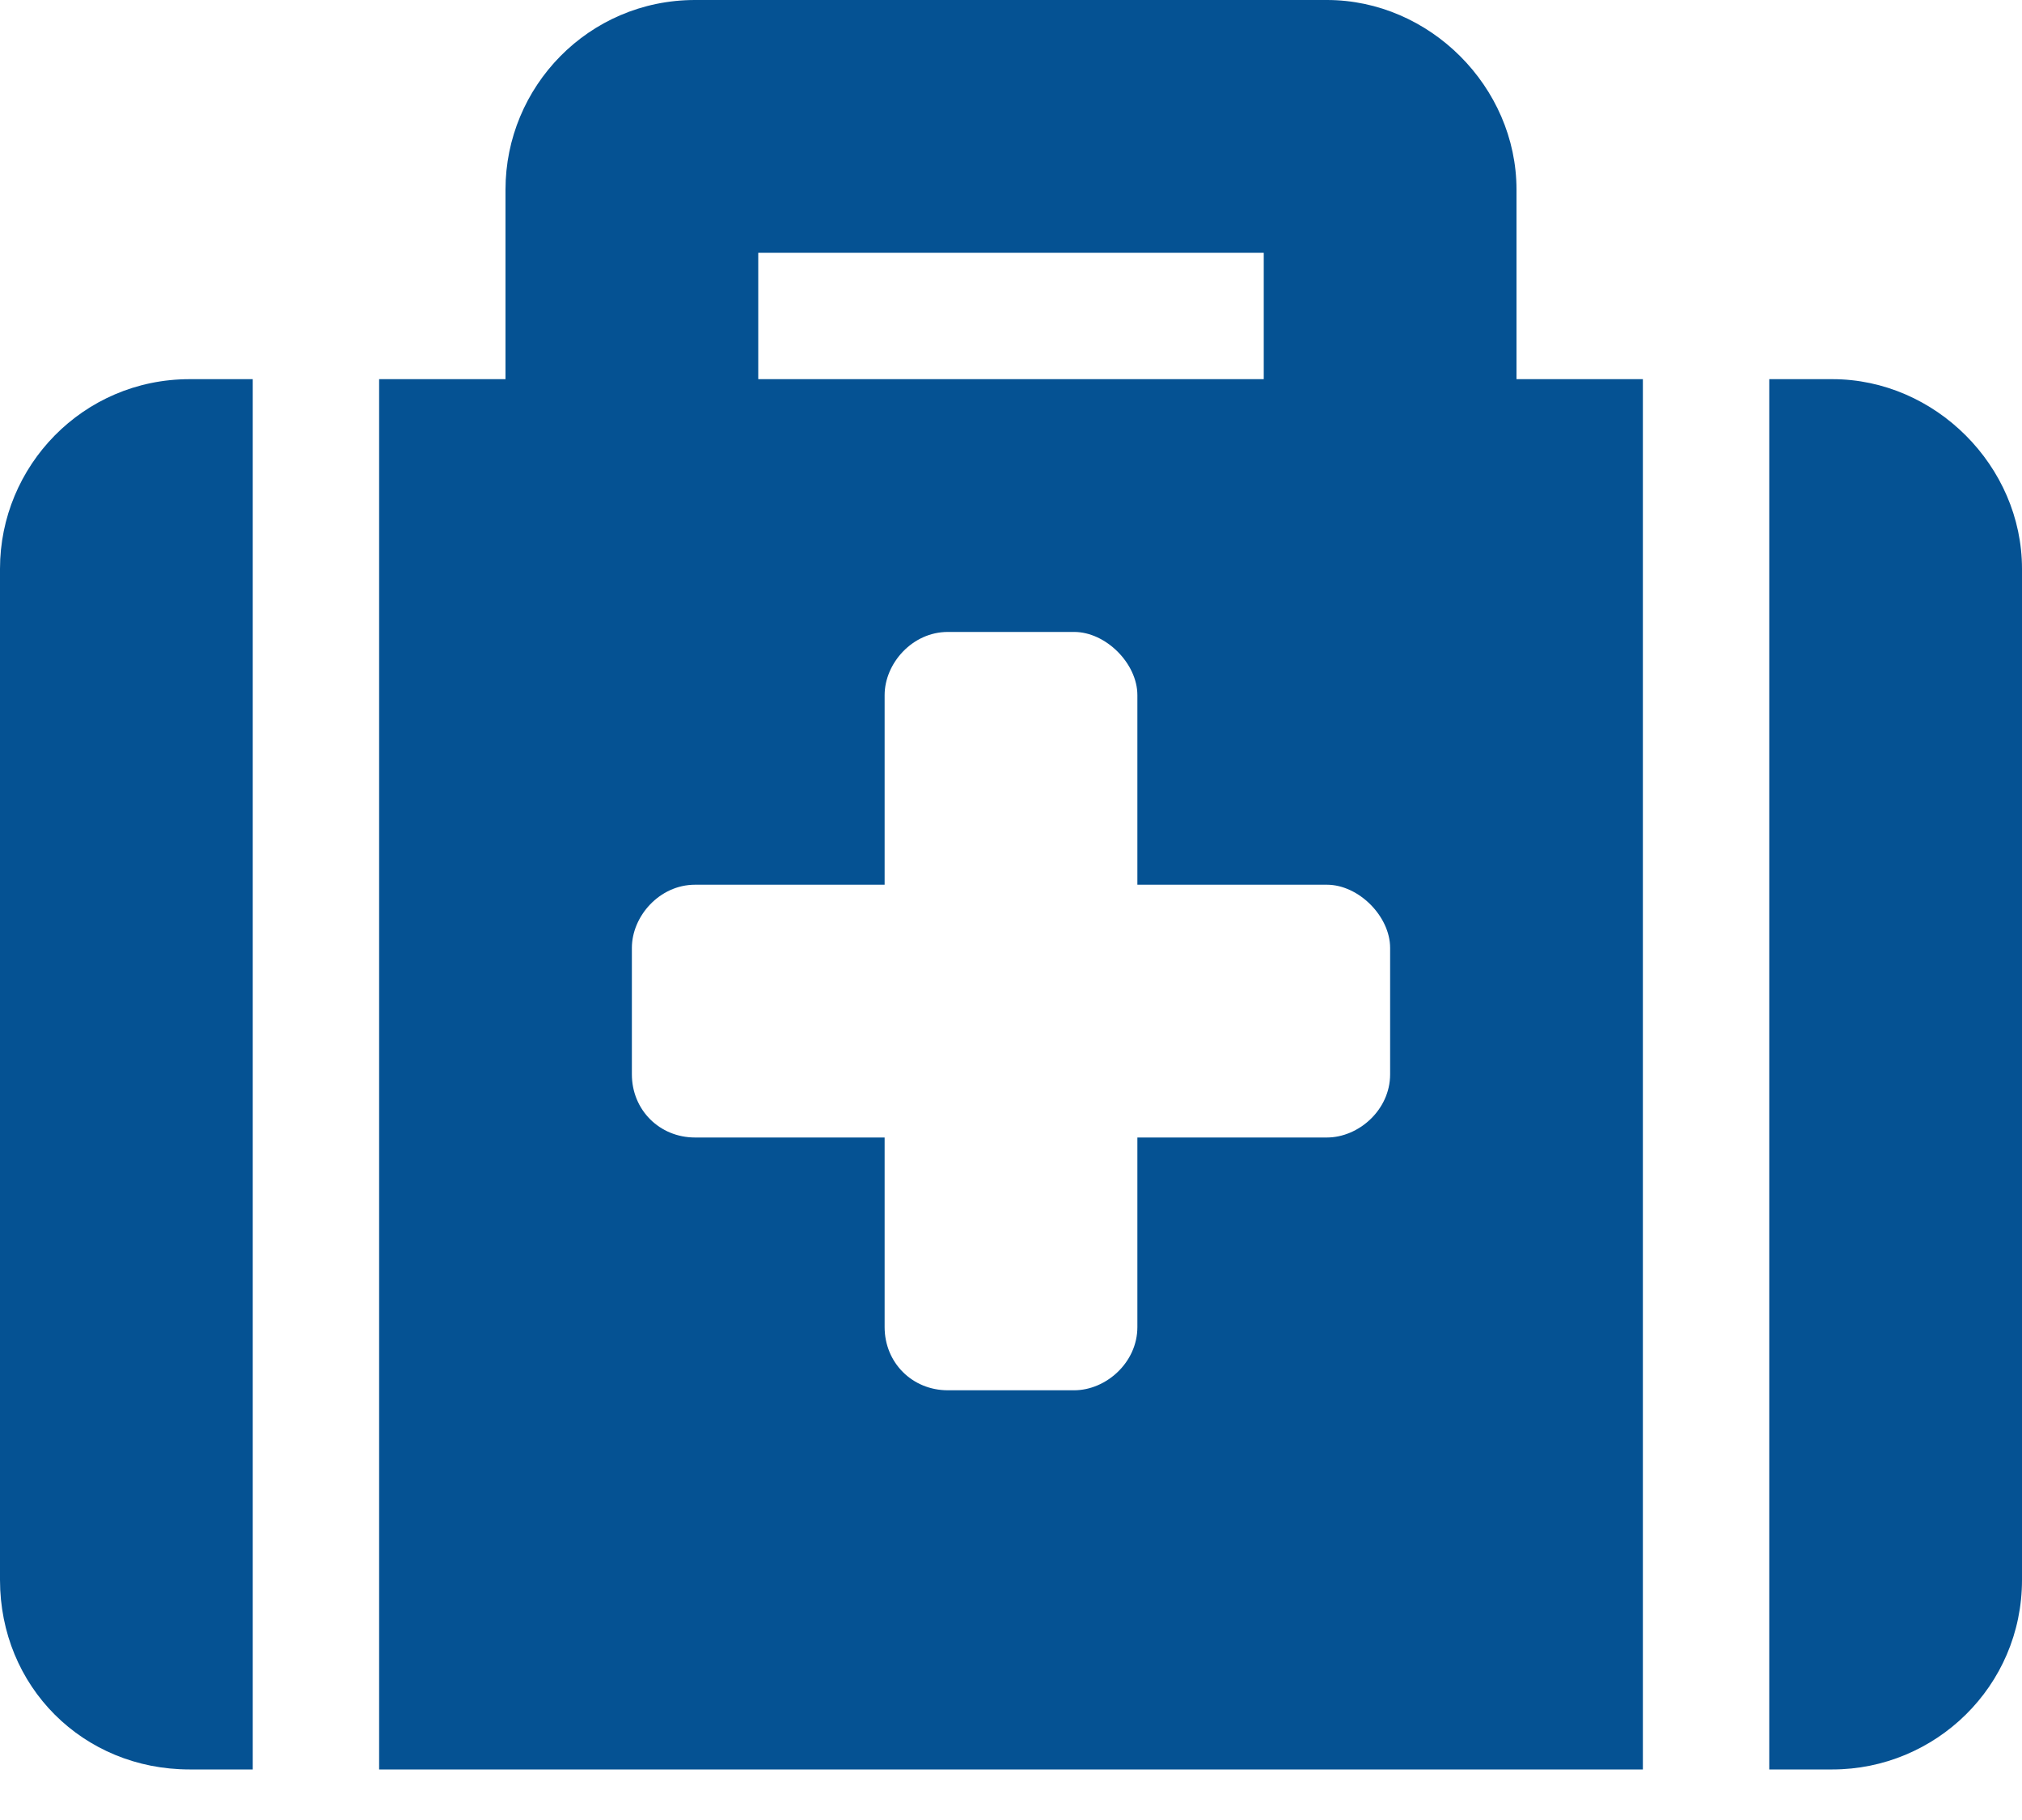 <svg width="20" height="18" viewBox="0 0 20 18" fill="none" xmlns="http://www.w3.org/2000/svg">
<path d="M3.75 17.5H16.25V3.75H15V1.875C15 0.859 14.141 0 13.125 0H6.875C5.82 0 5 0.859 5 1.875V3.75H3.75V17.5ZM7.5 2.5H12.5V3.75H7.5V2.5ZM20 5.625C20 4.609 19.141 3.75 18.125 3.75H17.5V17.5H18.125C19.141 17.5 20 16.68 20 15.625V5.625ZM2.5 17.5V3.75H1.875C0.82 3.75 0 4.609 0 5.625V15.625C0 16.68 0.82 17.5 1.875 17.5H2.5ZM13.75 9.375V10.625C13.75 10.977 13.438 11.25 13.125 11.25H11.25V13.125C11.25 13.477 10.938 13.75 10.625 13.75H9.375C9.023 13.75 8.75 13.477 8.75 13.125V11.25H6.875C6.523 11.25 6.25 10.977 6.25 10.625V9.375C6.25 9.062 6.523 8.75 6.875 8.75H8.75V6.875C8.75 6.562 9.023 6.25 9.375 6.25H10.625C10.938 6.25 11.25 6.562 11.25 6.875V8.75H13.125C13.438 8.75 13.75 9.062 13.75 9.375Z" fill="#055293"/>
</svg>
